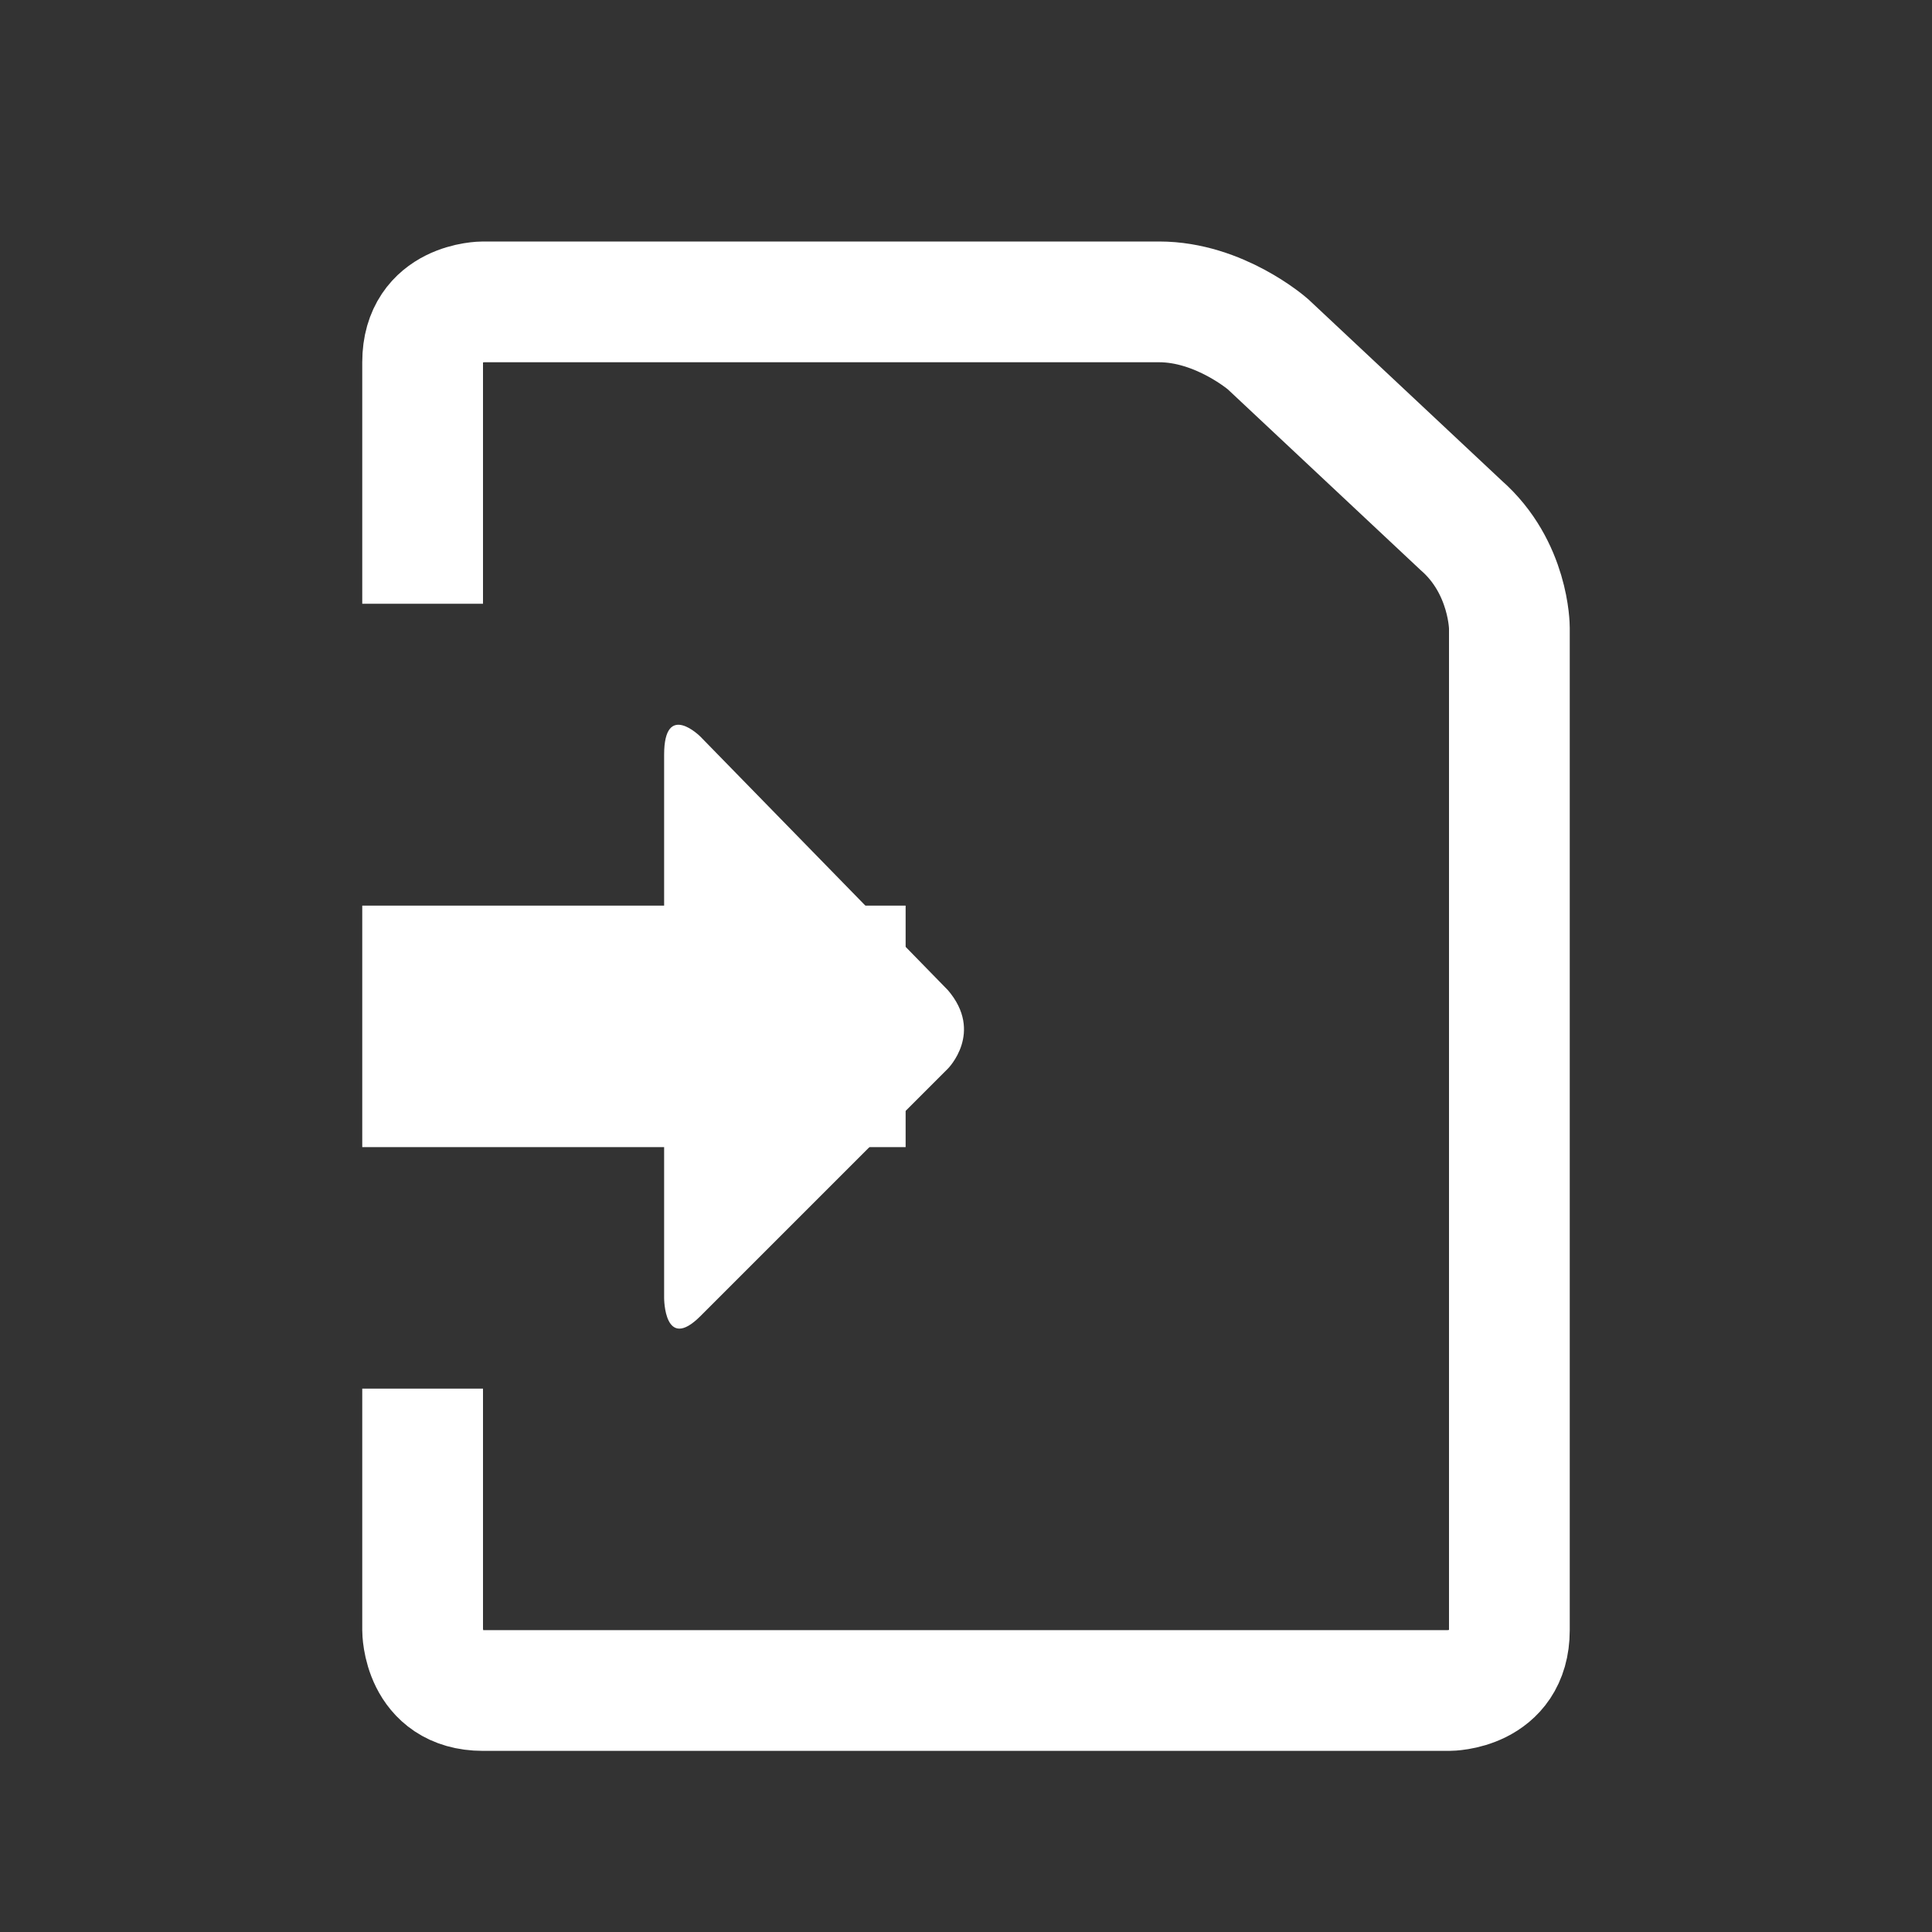 <?xml version="1.0" encoding="utf-8"?>
<!-- Generator: Adobe Illustrator 18.1.1, SVG Export Plug-In . SVG Version: 6.00 Build 0)  -->
<svg version="1.1" xmlns="http://www.w3.org/2000/svg" xmlns:xlink="http://www.w3.org/1999/xlink" x="0px" y="0px"
	 viewBox="0 0 32 32" enable-background="new 0 0 32 32" xml:space="preserve">
<rect x="0" y="0" width="32" height="32" fill="#333333" stroke="none"/>
<g id="Layer_2" display="none">
	<rect display="inline" width="32" height="32"/>
</g>
<g id="Layer_1">
	<path fill="none" stroke="#FFFFFF" stroke-width="2" d="M7,23v4c0,0,0,1,1,1l16,0c0,0,1,0,1-1V10.4c0,0,0-1-0.8-1.7l-3.2-3
		c0,0-0.8-0.7-1.8-0.7L8,5c0,0-1,0-1,1v4"/>
	<line fill="none" stroke="#FFFFFF" stroke-width="4" x1="6" y1="17" x2="15" y2="17"/>
	<path fill="#FFFFFF" d="M11.6,12.2c0,0-0.6-0.6-0.6,0.3l0,9c0,0,0,0.9,0.6,0.3l4.1-4.1c0,0,0.6-0.6,0-1.3L11.6,12.2z"/>
	<rect x="6" y="4.3" fill="none" width="20.5" height="24.7"/>
</g>
</svg>
